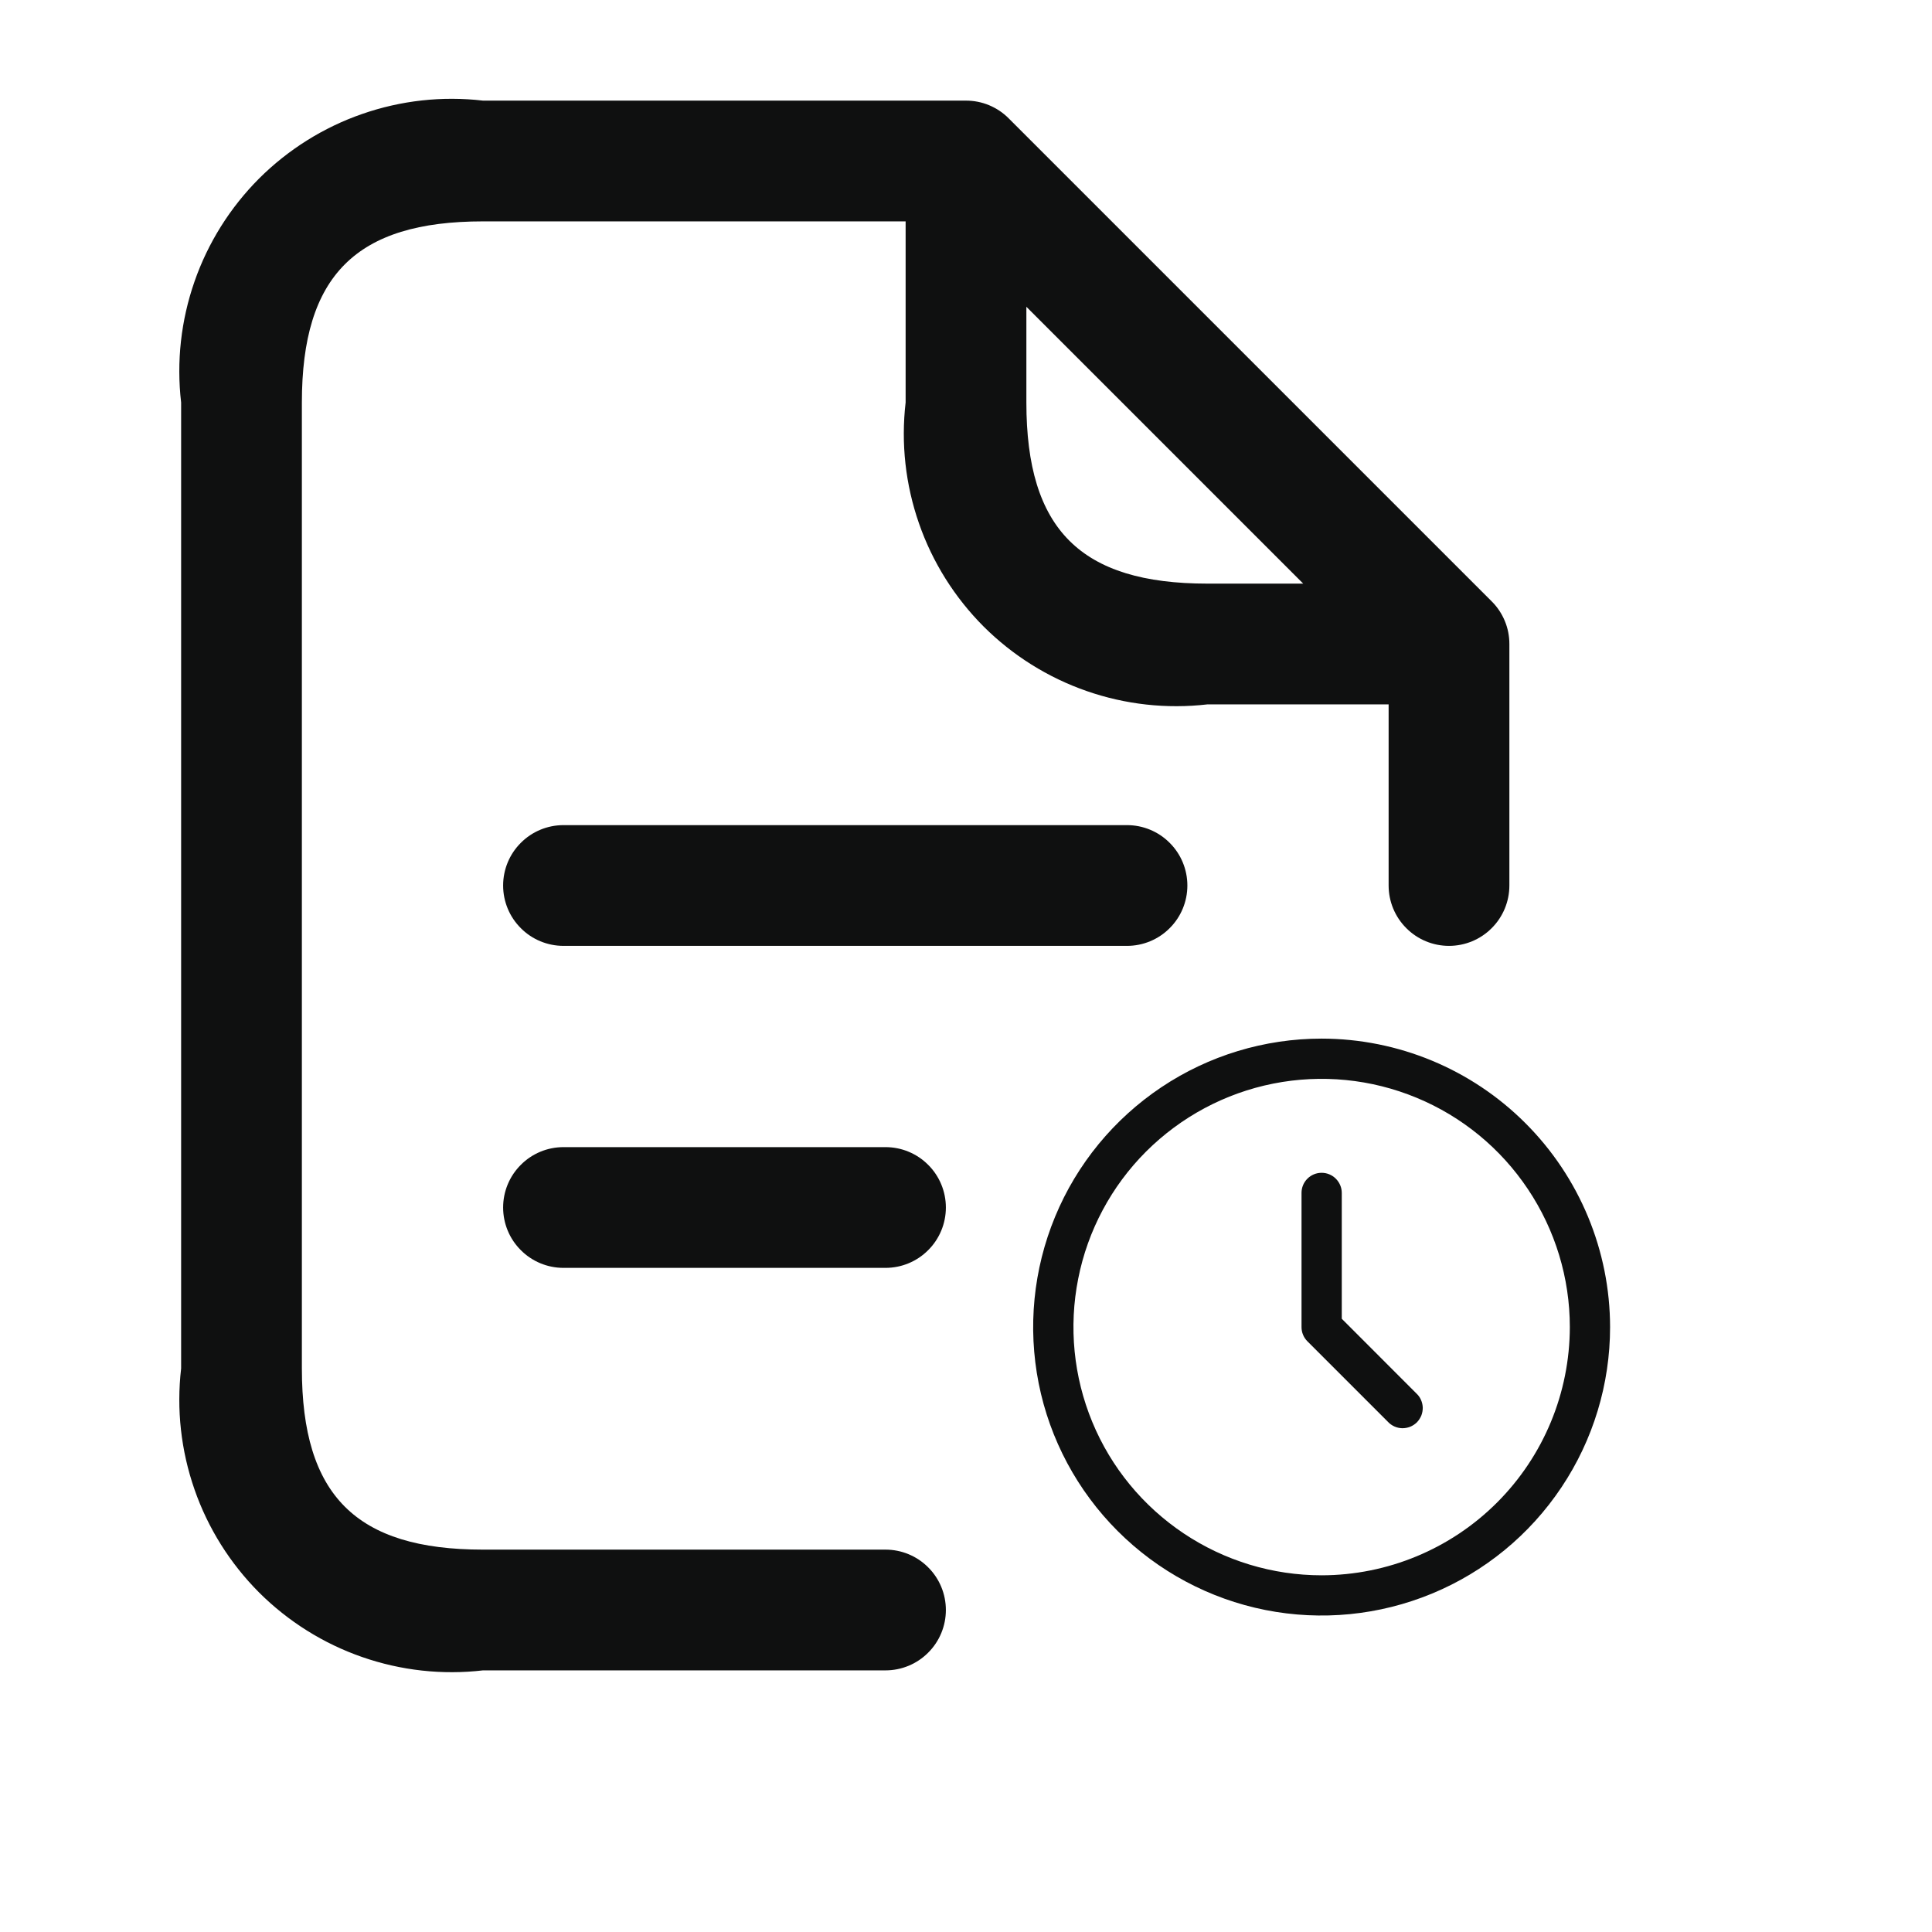 <svg width="24" height="24" viewBox="0 0 24 24" fill="none" xmlns="http://www.w3.org/2000/svg">
<path d="M11 19.25H6C4.423 19.25 3.75 18.577 3.75 17V5C3.75 3.423 4.423 2.75 6 2.75H11.25V5C11.191 5.507 11.248 6.02 11.416 6.502C11.583 6.983 11.858 7.421 12.218 7.782C12.579 8.142 13.017 8.417 13.498 8.584C13.98 8.752 14.493 8.809 15 8.75H17.25V11C17.25 11.199 17.329 11.39 17.47 11.53C17.61 11.671 17.801 11.75 18 11.75C18.199 11.75 18.39 11.671 18.53 11.53C18.671 11.39 18.75 11.199 18.75 11V8C18.75 7.901 18.731 7.804 18.693 7.713C18.655 7.622 18.6 7.539 18.53 7.47L12.53 1.47C12.461 1.4 12.378 1.345 12.287 1.307C12.196 1.269 12.098 1.25 12 1.25H6C5.493 1.191 4.98 1.248 4.498 1.416C4.017 1.583 3.579 1.858 3.218 2.218C2.858 2.579 2.583 3.017 2.416 3.498C2.248 3.98 2.191 4.493 2.25 5V17C2.191 17.507 2.248 18.02 2.416 18.502C2.583 18.983 2.858 19.421 3.218 19.782C3.579 20.142 4.017 20.417 4.498 20.584C4.98 20.752 5.493 20.809 6 20.75H11C11.199 20.75 11.39 20.671 11.53 20.53C11.671 20.39 11.75 20.199 11.75 20C11.75 19.801 11.671 19.61 11.53 19.47C11.39 19.329 11.199 19.25 11 19.25ZM12.75 5V3.811L16.189 7.25H15C13.423 7.25 12.75 6.577 12.75 5ZM14 10.25C14.199 10.25 14.39 10.329 14.53 10.47C14.671 10.61 14.75 10.801 14.75 11C14.75 11.199 14.671 11.39 14.53 11.53C14.39 11.671 14.199 11.75 14 11.75H7C6.801 11.75 6.61 11.671 6.47 11.53C6.329 11.39 6.25 11.199 6.25 11C6.25 10.801 6.329 10.61 6.47 10.47C6.61 10.329 6.801 10.25 7 10.25H14ZM11.75 15C11.75 15.199 11.671 15.39 11.53 15.53C11.39 15.671 11.199 15.75 11 15.75H7C6.801 15.75 6.61 15.671 6.47 15.53C6.329 15.39 6.25 15.199 6.25 15C6.25 14.801 6.329 14.61 6.47 14.47C6.61 14.329 6.801 14.25 7 14.25H11C11.199 14.25 11.39 14.329 11.53 14.47C11.671 14.61 11.75 14.801 11.75 15Z" fill="#0F1010"/>
<path d="M16.418 12.902C15.709 12.902 15.016 13.112 14.427 13.506C13.838 13.9 13.378 14.459 13.107 15.114C12.836 15.769 12.765 16.489 12.903 17.185C13.041 17.88 13.383 18.518 13.884 19.019C14.385 19.52 15.024 19.862 15.719 20C16.414 20.138 17.134 20.067 17.789 19.796C18.444 19.525 19.003 19.066 19.397 18.476C19.791 17.887 20.001 17.194 20.001 16.485C20 15.536 19.622 14.625 18.95 13.953C18.279 13.281 17.368 12.903 16.418 12.902ZM16.418 19.569C15.808 19.569 15.212 19.388 14.705 19.049C14.198 18.71 13.802 18.229 13.569 17.665C13.336 17.102 13.275 16.482 13.394 15.884C13.512 15.286 13.806 14.736 14.237 14.305C14.669 13.874 15.218 13.58 15.816 13.461C16.414 13.342 17.034 13.403 17.598 13.637C18.161 13.87 18.642 14.265 18.981 14.773C19.32 15.28 19.501 15.876 19.501 16.485C19.5 17.303 19.175 18.087 18.597 18.665C18.019 19.243 17.235 19.568 16.418 19.569ZM17.594 17.309C17.619 17.332 17.639 17.359 17.652 17.39C17.666 17.421 17.673 17.454 17.674 17.487C17.674 17.521 17.668 17.554 17.656 17.585C17.643 17.616 17.624 17.645 17.601 17.669C17.577 17.692 17.549 17.711 17.517 17.724C17.486 17.736 17.453 17.742 17.419 17.742C17.386 17.741 17.353 17.734 17.322 17.72C17.291 17.706 17.264 17.687 17.241 17.662L16.241 16.662C16.218 16.639 16.199 16.611 16.187 16.581C16.174 16.551 16.168 16.518 16.168 16.485V14.819C16.168 14.752 16.194 14.689 16.241 14.642C16.288 14.595 16.351 14.569 16.418 14.569C16.484 14.569 16.547 14.595 16.594 14.642C16.641 14.689 16.668 14.752 16.668 14.819V16.382L17.594 17.309Z" fill="#0F1010"/>
</svg>

